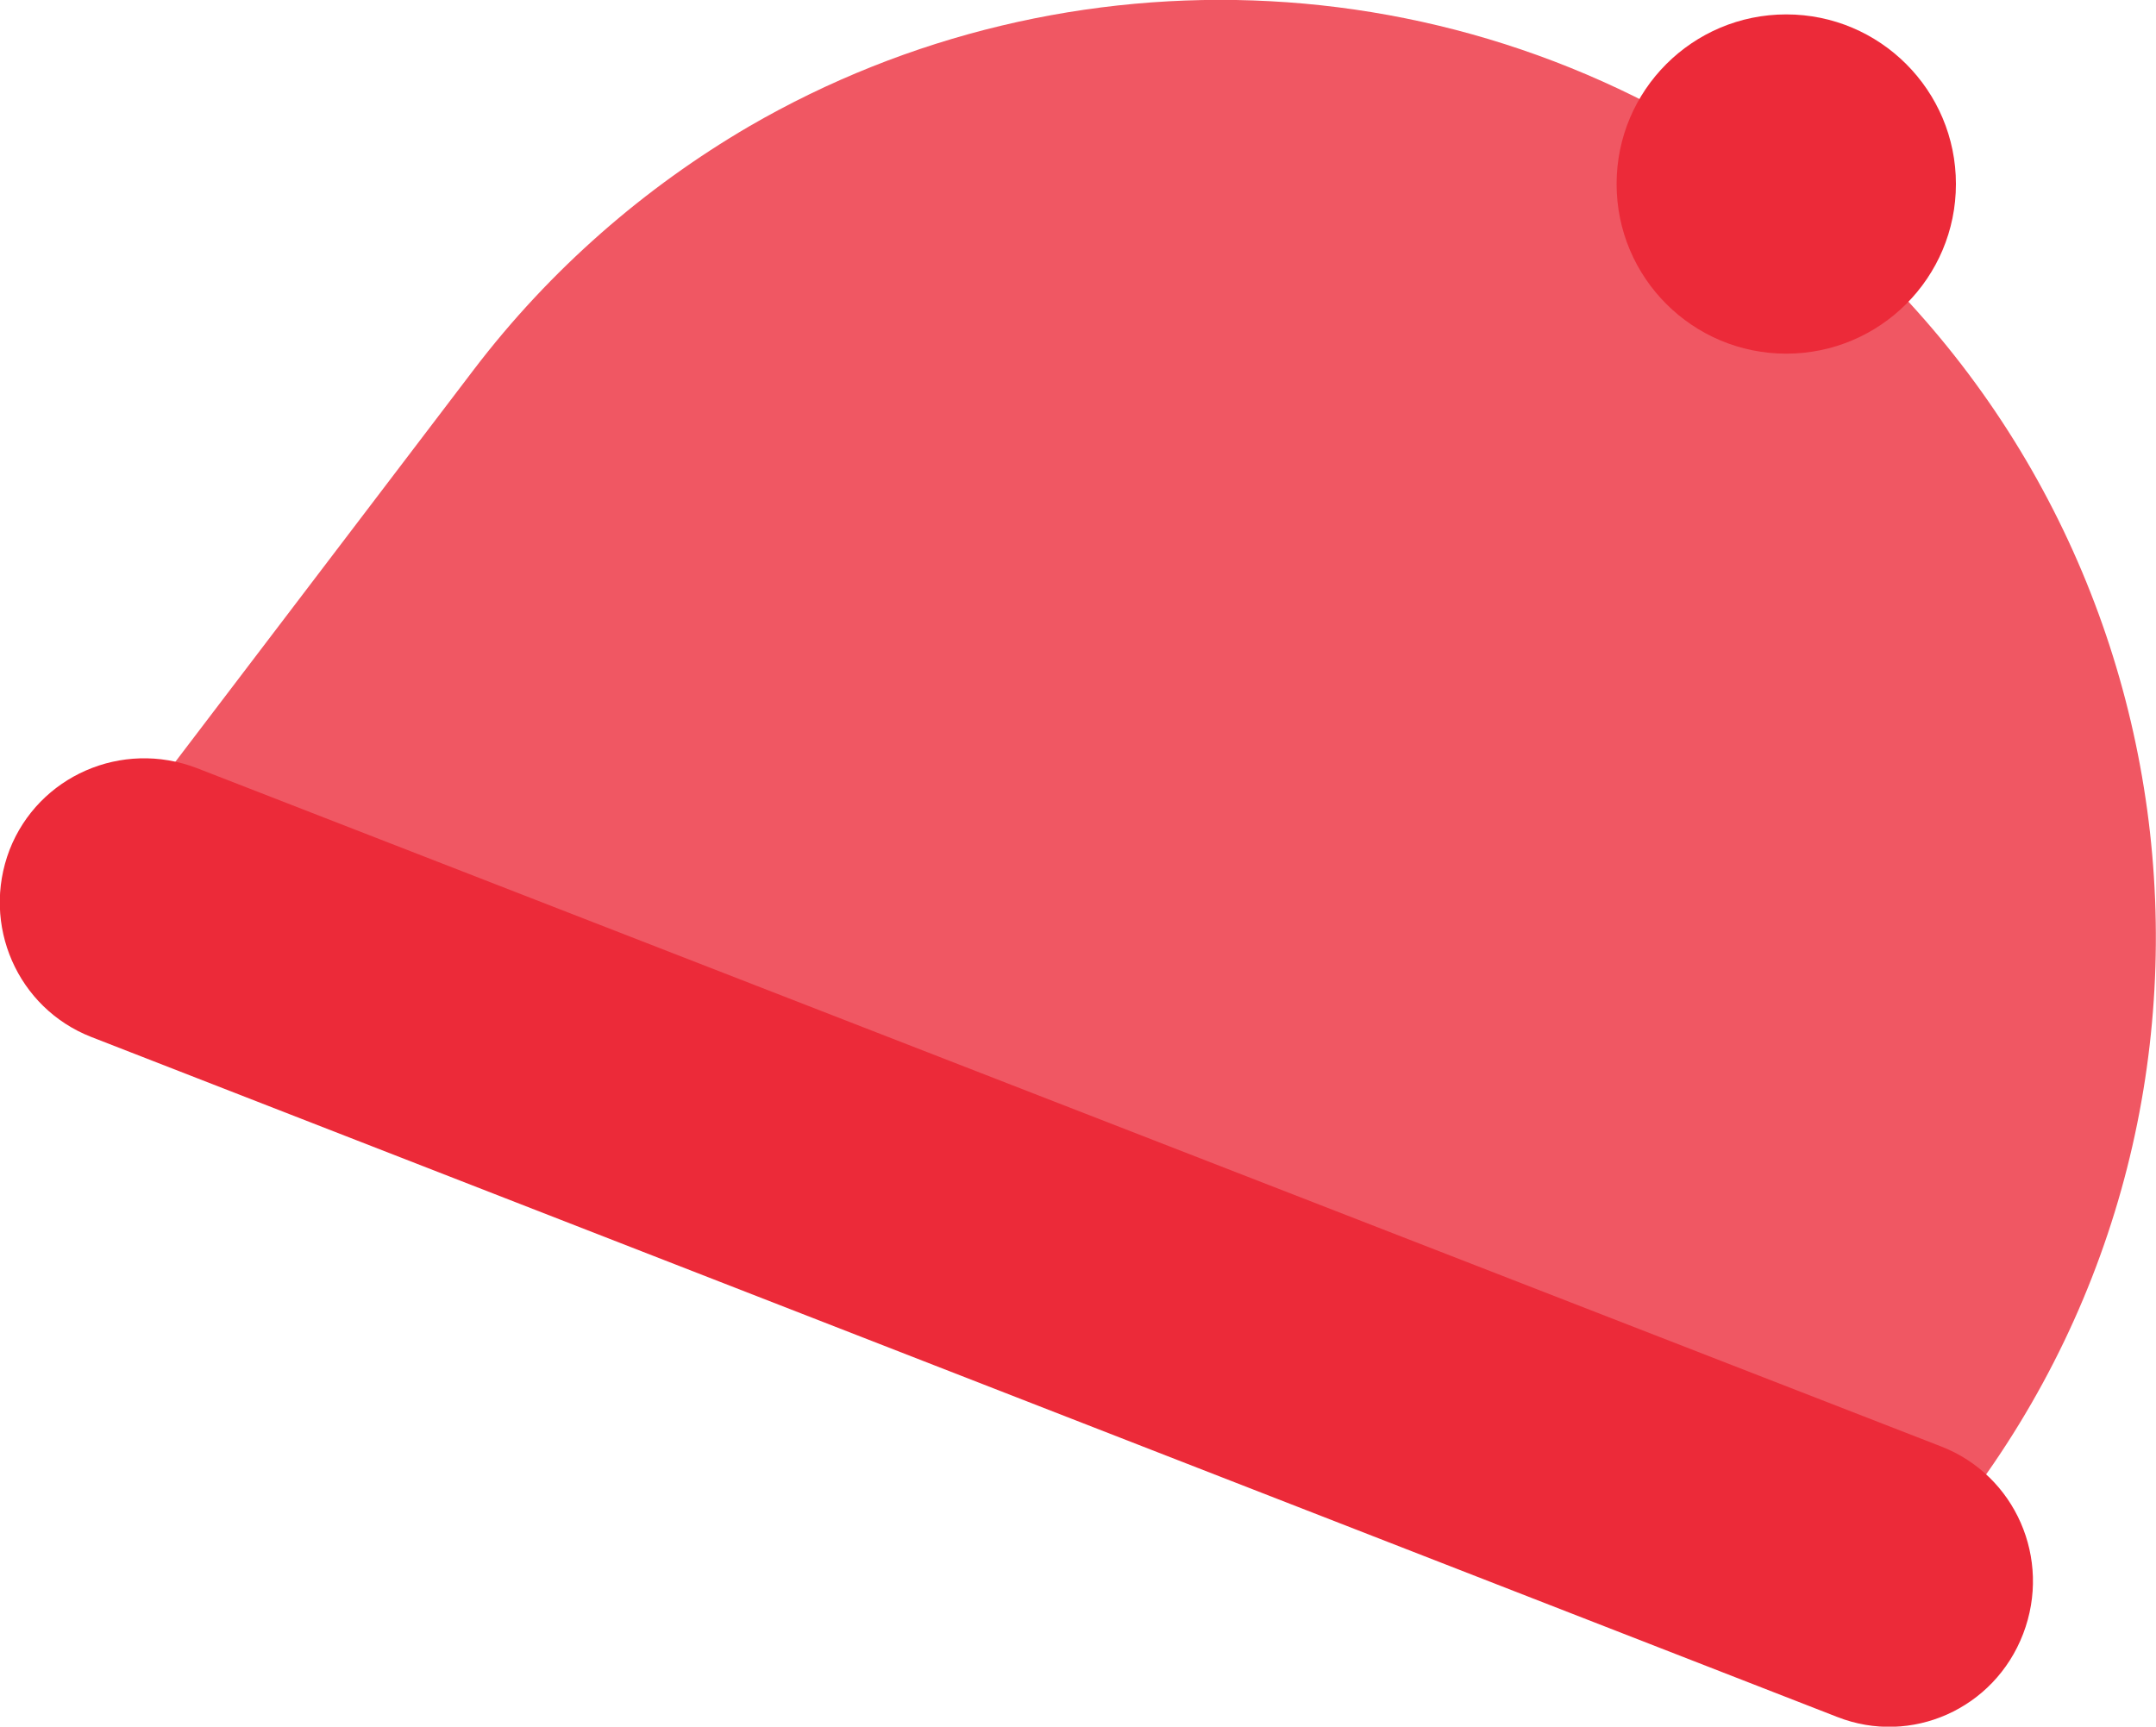 <?xml version="1.0" encoding="utf-8"?>
<!-- Generator: Adobe Illustrator 18.1.1, SVG Export Plug-In . SVG Version: 6.00 Build 0)  -->
<svg version="1.1" id="Layer_1" xmlns="http://www.w3.org/2000/svg" xmlns:xlink="http://www.w3.org/1999/xlink" x="0px" y="0px"
	 viewBox="0 0 134.7 107.9" enable-background="new 0 0 134.7 107.9" xml:space="preserve">
<path fill="#F05763" d="M120.1,97.5l2.7-3.6c19.5-25.7,14.5-62.4-11.2-82l0,0c-19.4-14.7-45-15.5-64.8-4
	c-6.5,3.8-12.4,8.9-17.2,15.2L5.1,55.3"/>
<path fill="#EC2A39" d="M114.8,107.3L5.7,64.8c-4.6-1.8-6.9-7-5.1-11.7l0,0c1.8-4.6,7-6.9,11.7-5.1l109,42.4c4.6,1.8,6.9,7,5.1,11.7
	v0C124.6,106.8,119.4,109.1,114.8,107.3z"/>
<circle fill="#EC2A39" cx="111.6" cy="11.5" r="10.6"/>
</svg>
